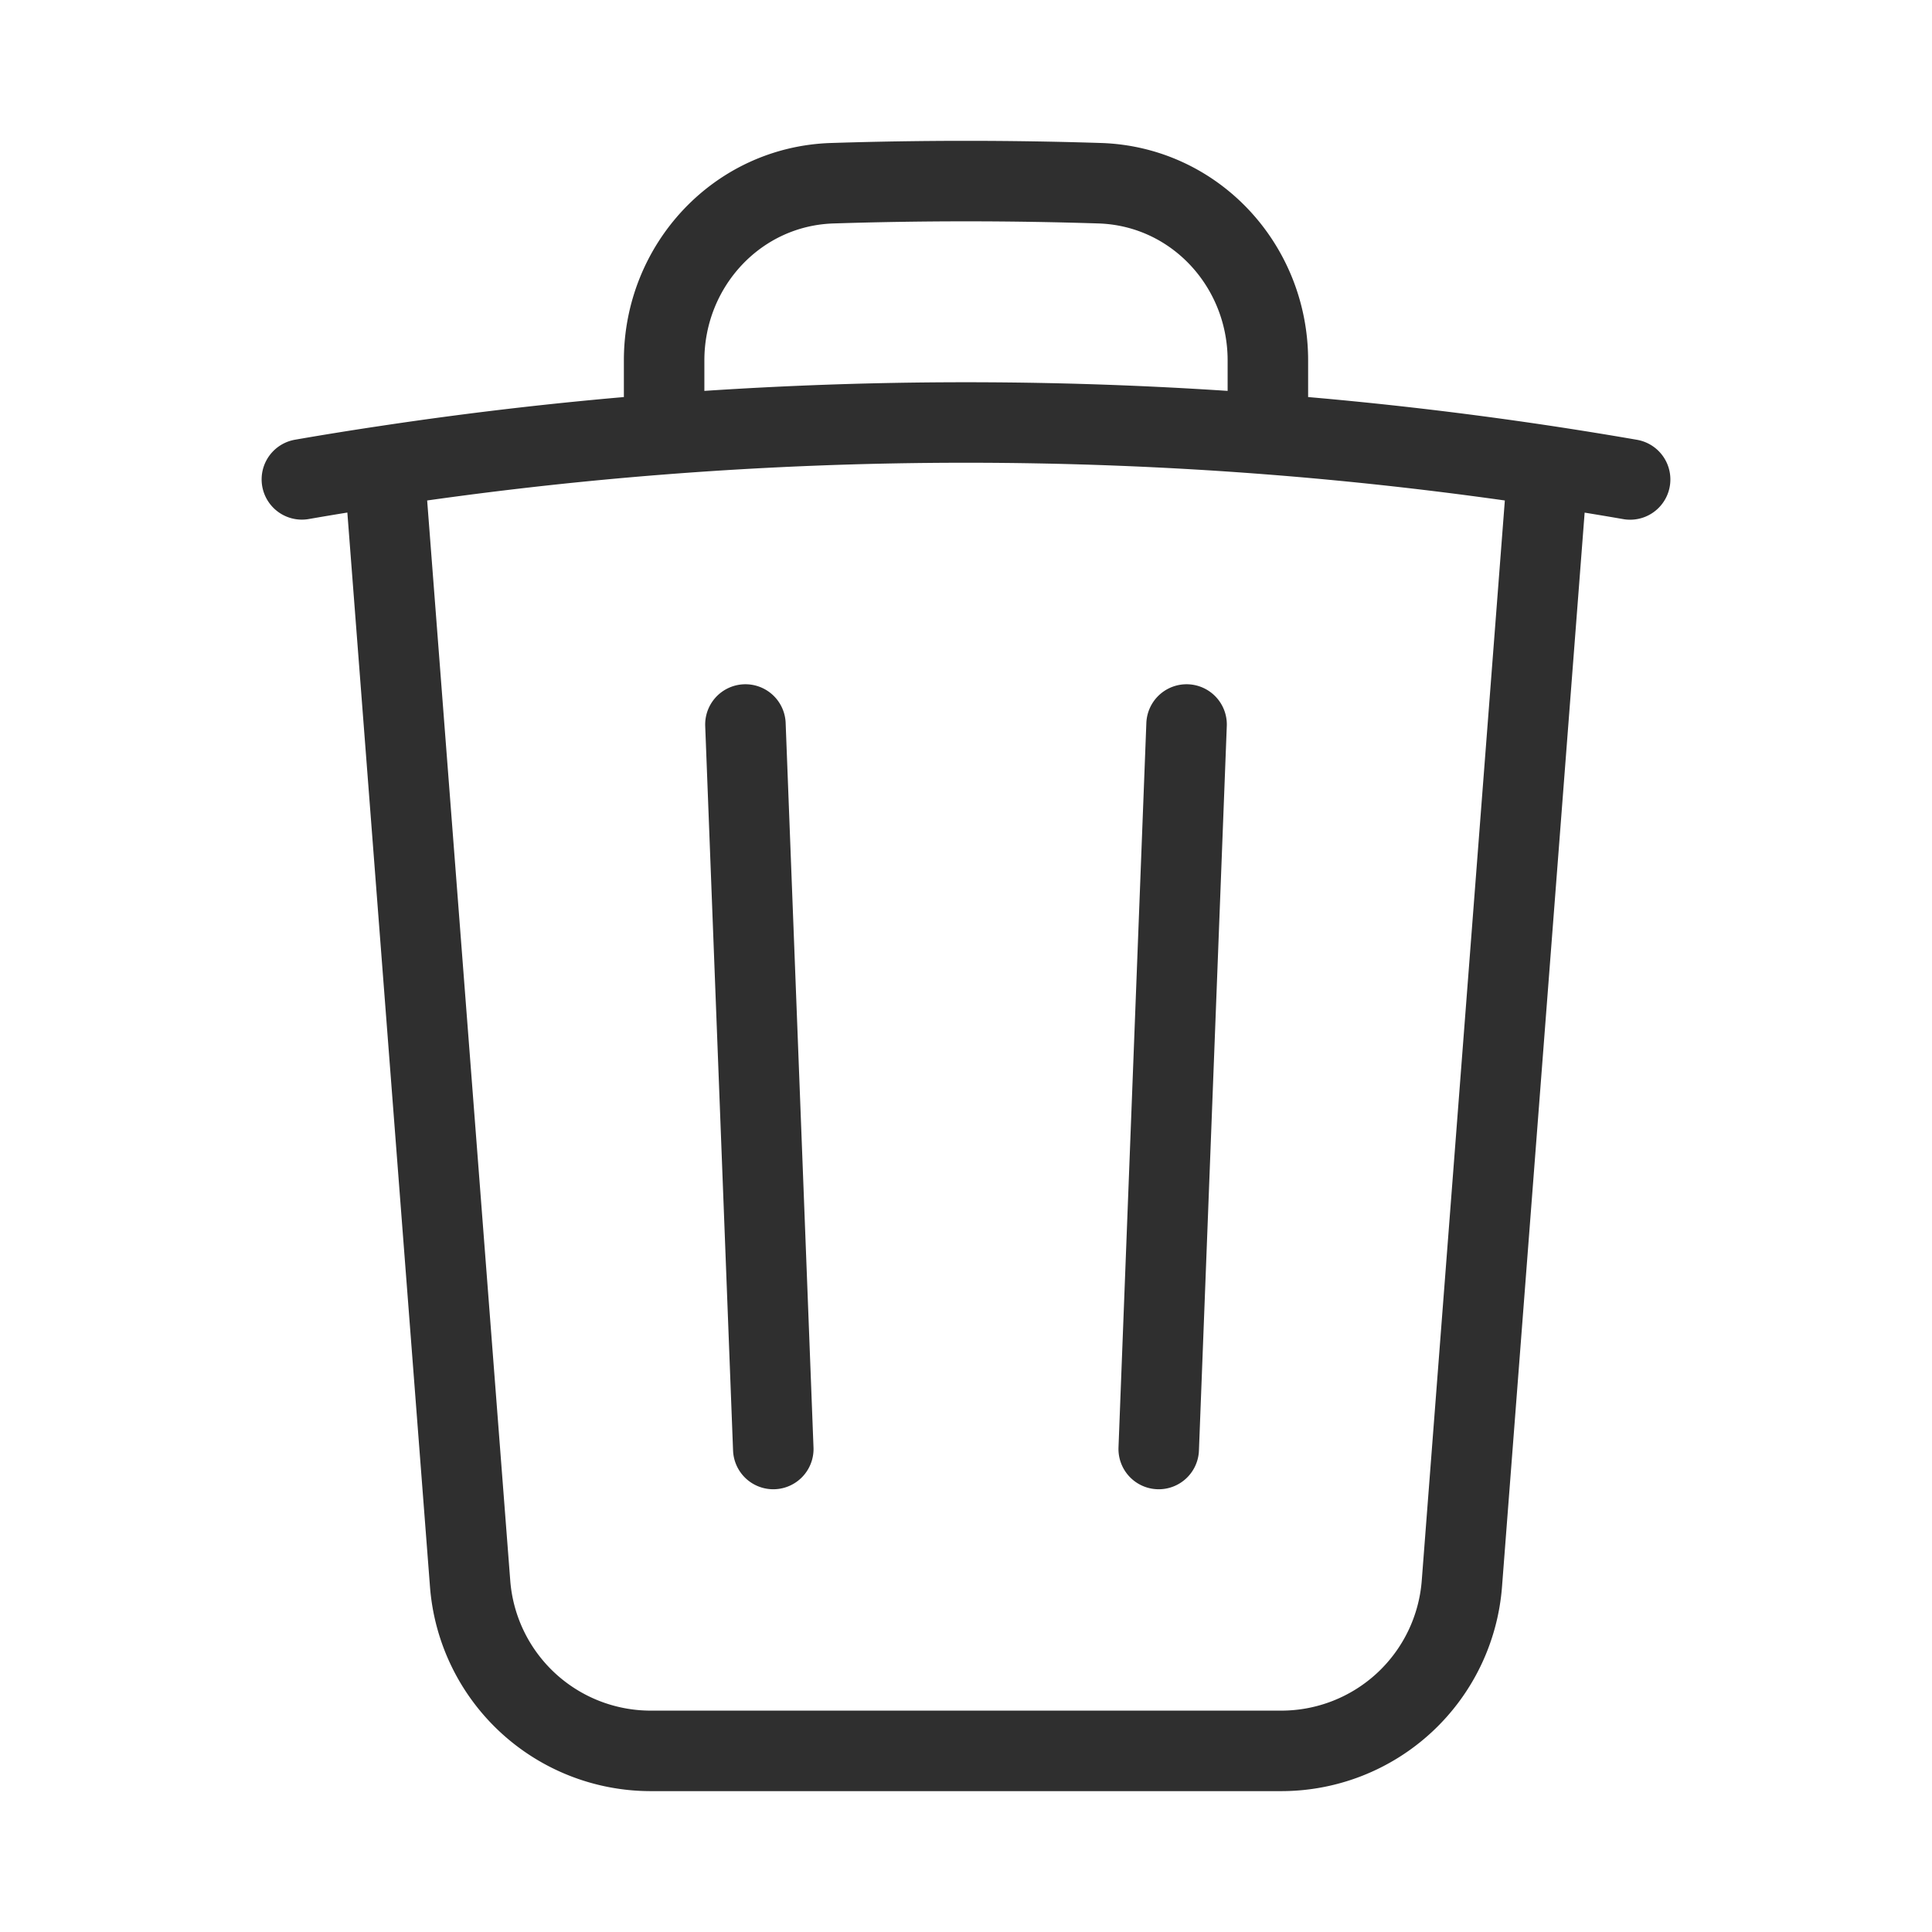 <svg xmlns="http://www.w3.org/2000/svg" width="24" height="24" fill="none">
  <path stroke="#2F2F2F" stroke-linecap="round" stroke-linejoin="round" d="m14.74 9-.346 9m-4.788 0L9.26 9m9.968-3.21c.342.052.682.107 1.022.166m-1.022-.166L18.16 19.673a2.25 2.25 0 0 1-2.244 2.077H8.084a2.25 2.25 0 0 1-2.244-2.077L4.772 5.79m14.456 0a48.108 48.108 0 0 0-3.478-.397M4.772 5.79a43.48 43.48 0 0 0-1.022.165m1.022-.165a48.111 48.111 0 0 1 3.478-.397m7.5 0v-.916c0-1.18-.91-2.164-2.09-2.201a51.967 51.967 0 0 0-3.32 0c-1.18.037-2.09 1.022-2.09 2.201v.916m7.5 0a48.668 48.668 0 0 0-7.5 0"/>
</svg>